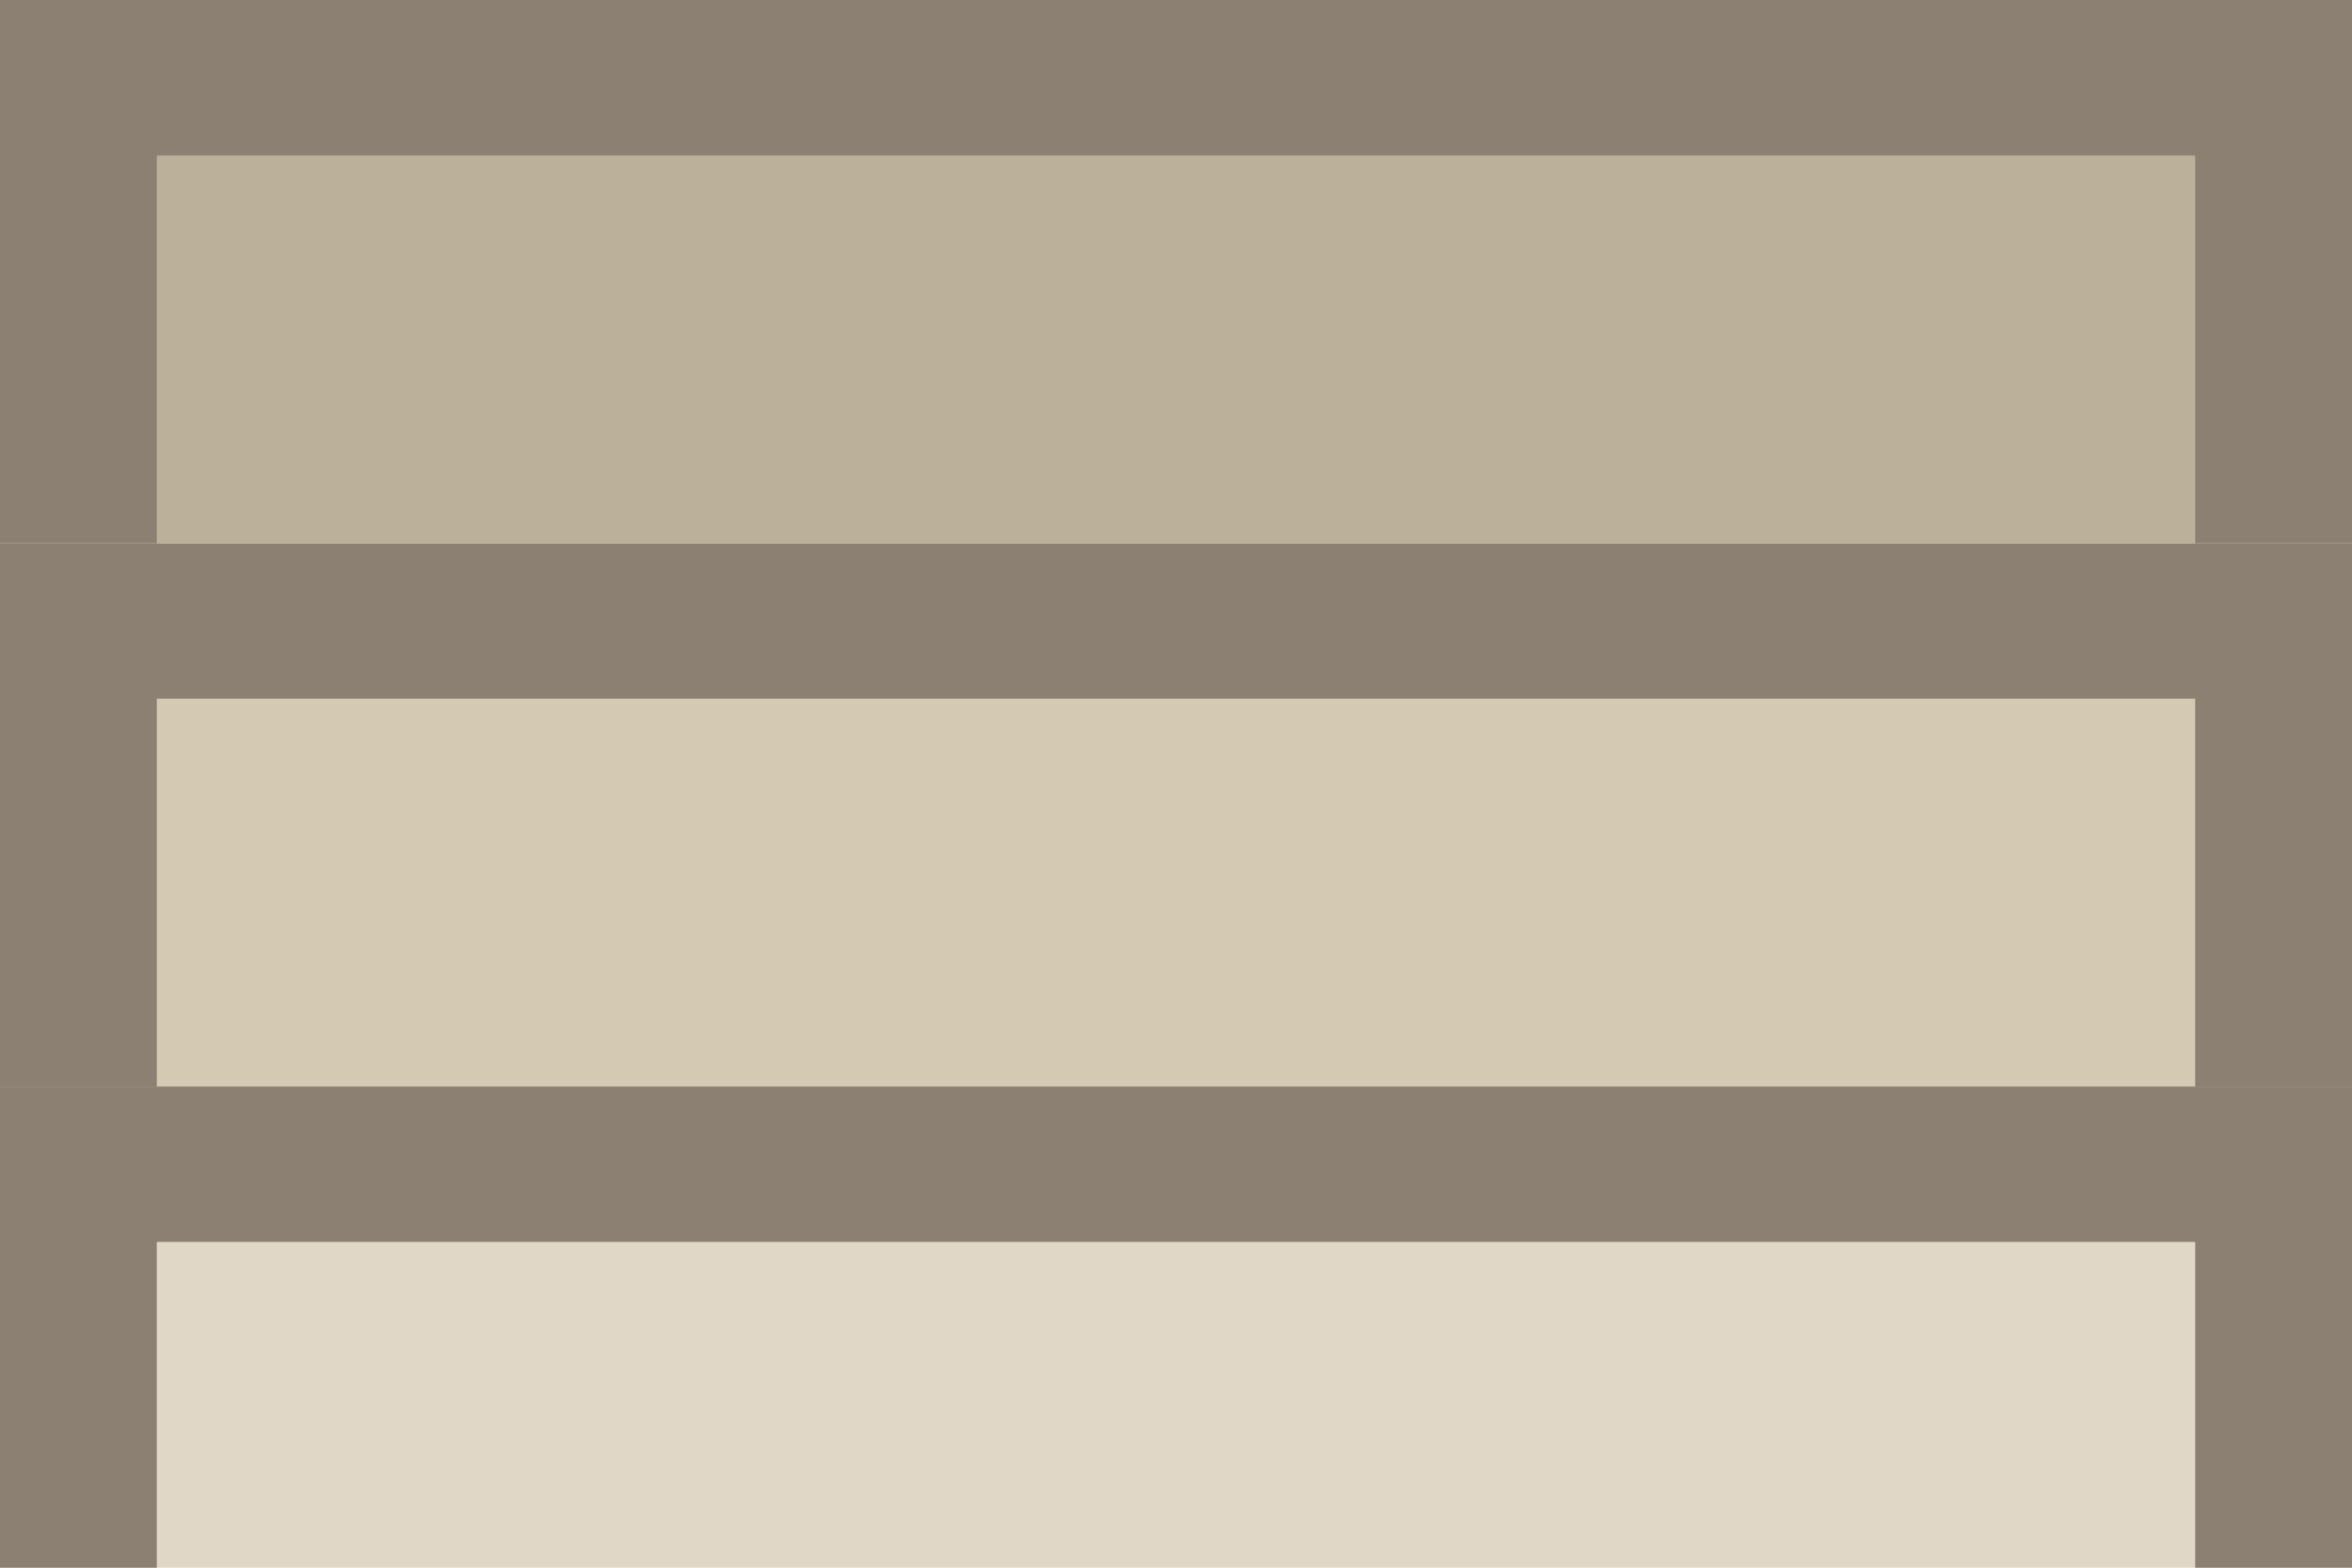 <svg width="30" height="20" viewBox="0 0 30 20" fill="none" xmlns="http://www.w3.org/2000/svg">
<path d="M30 20L7.0981e-07 20L8.11215e-08 13.861L30 13.861V20Z" fill="#E1D7C6"/>
<path fill-rule="evenodd" clip-rule="evenodd" d="M30 20V13.861L8.11215e-08 13.861L7.0981e-07 20H2L2 15.844L28 15.844V20H30Z" fill="#8B8072"/>
<path d="M30 13.861L8.11215e-08 13.861L0 6.931L30 6.931V13.861Z" fill="#D4C9B3"/>
<path fill-rule="evenodd" clip-rule="evenodd" d="M30 13.861V6.931L0 6.931L8.11215e-08 13.861L2 13.861L2 8.913L28 8.913V13.861L30 13.861Z" fill="#8B8072"/>
<path d="M30 6.931L0 6.931V2.23877e-06L30 0V6.931Z" fill="#BBB09A"/>
<path fill-rule="evenodd" clip-rule="evenodd" d="M30 6.931V0L0 2.23877e-06V6.931L2 6.931L2 1.983L28 1.983V6.931L30 6.931Z" fill="#8B8072"/>
</svg>
